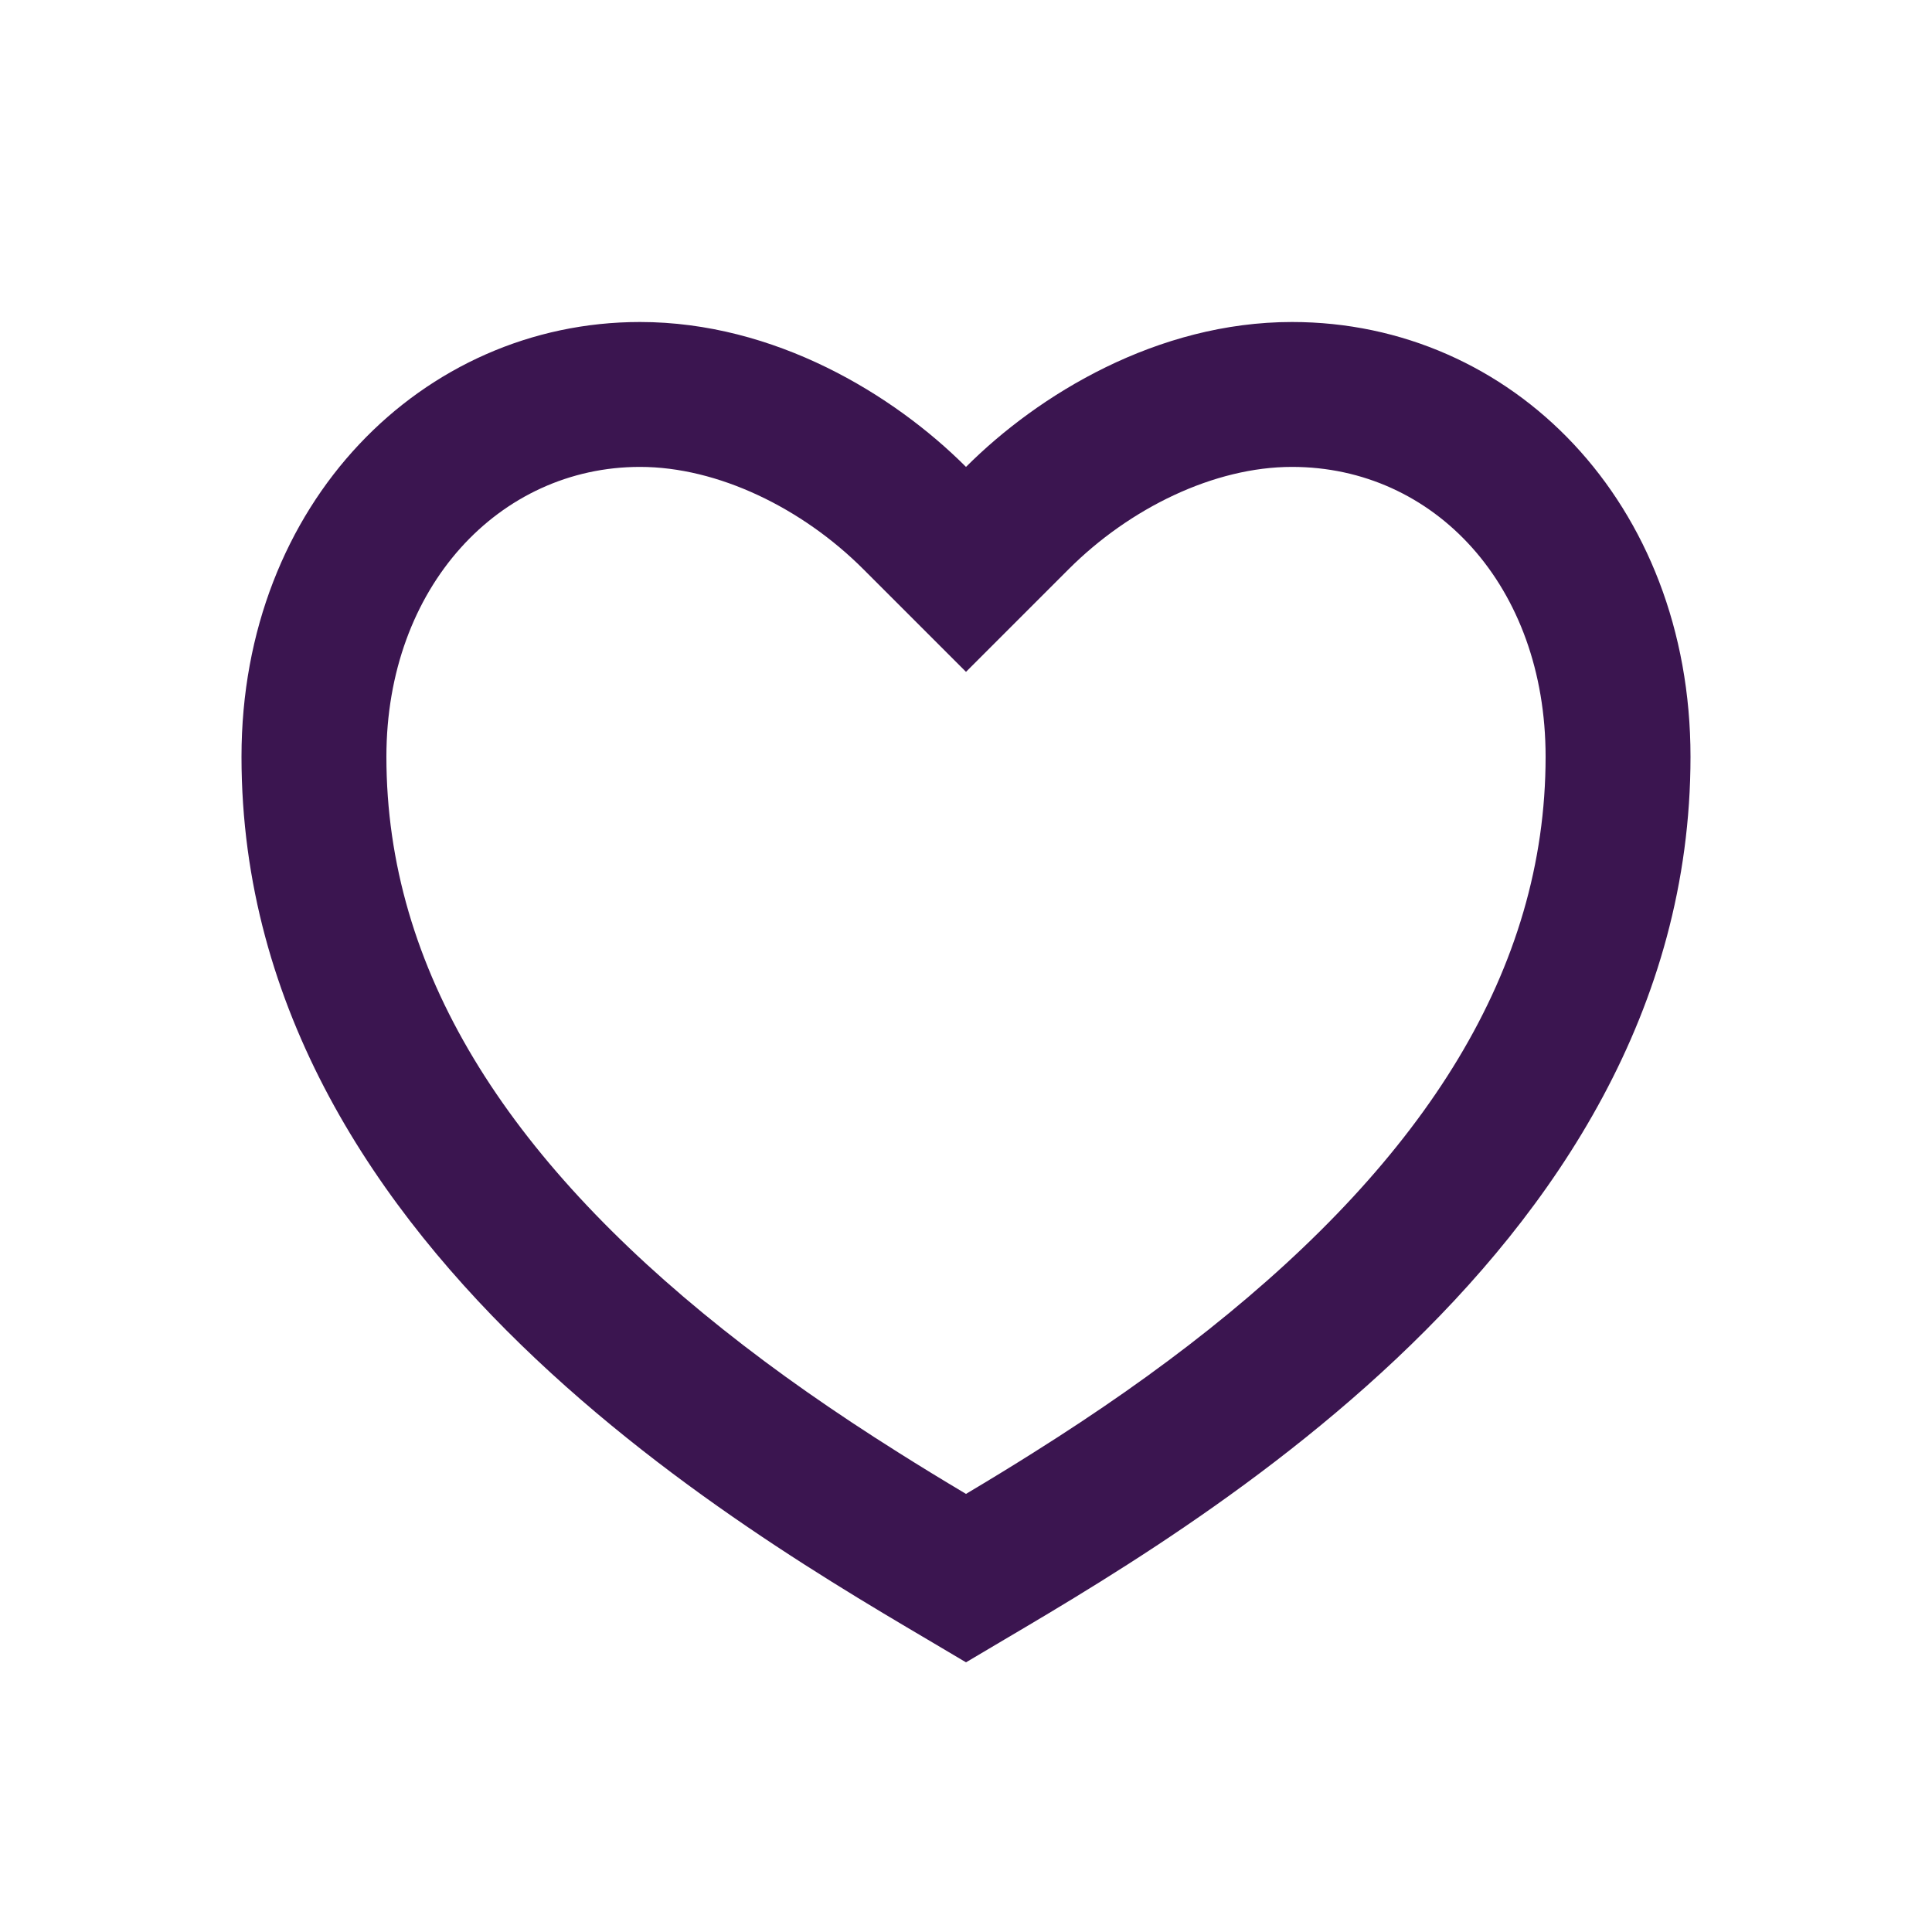 <svg width="24" height="24" viewBox="0 0 24 24" fill="none" xmlns="http://www.w3.org/2000/svg">
    <path d="M16.05 4C18.784 4 21 6.25 21 9.4C21 15.7 14.25 19.3 12 20.65C9.75 19.3 3 15.7 3 9.4C3 6.25 5.25 4 7.95 4C9.624 4 11.1 4.9 12 5.8C12.9 4.9 14.376 4 16.05 4ZM12.841 18.043C13.634 17.544 14.349 17.046 15.019 16.513C17.7 14.38 19.2 12.049 19.2 9.4C19.2 7.277 17.817 5.8 16.05 5.8C15.082 5.8 14.033 6.312 13.273 7.073L12 8.346L10.727 7.073C9.967 6.312 8.918 5.8 7.95 5.8C6.203 5.8 4.8 7.291 4.8 9.4C4.8 12.049 6.3 14.38 8.981 16.513C9.651 17.046 10.366 17.544 11.159 18.043C11.428 18.213 11.695 18.376 12 18.558C12.305 18.376 12.572 18.213 12.841 18.043Z" fill="#3B1550"/>
</svg>
